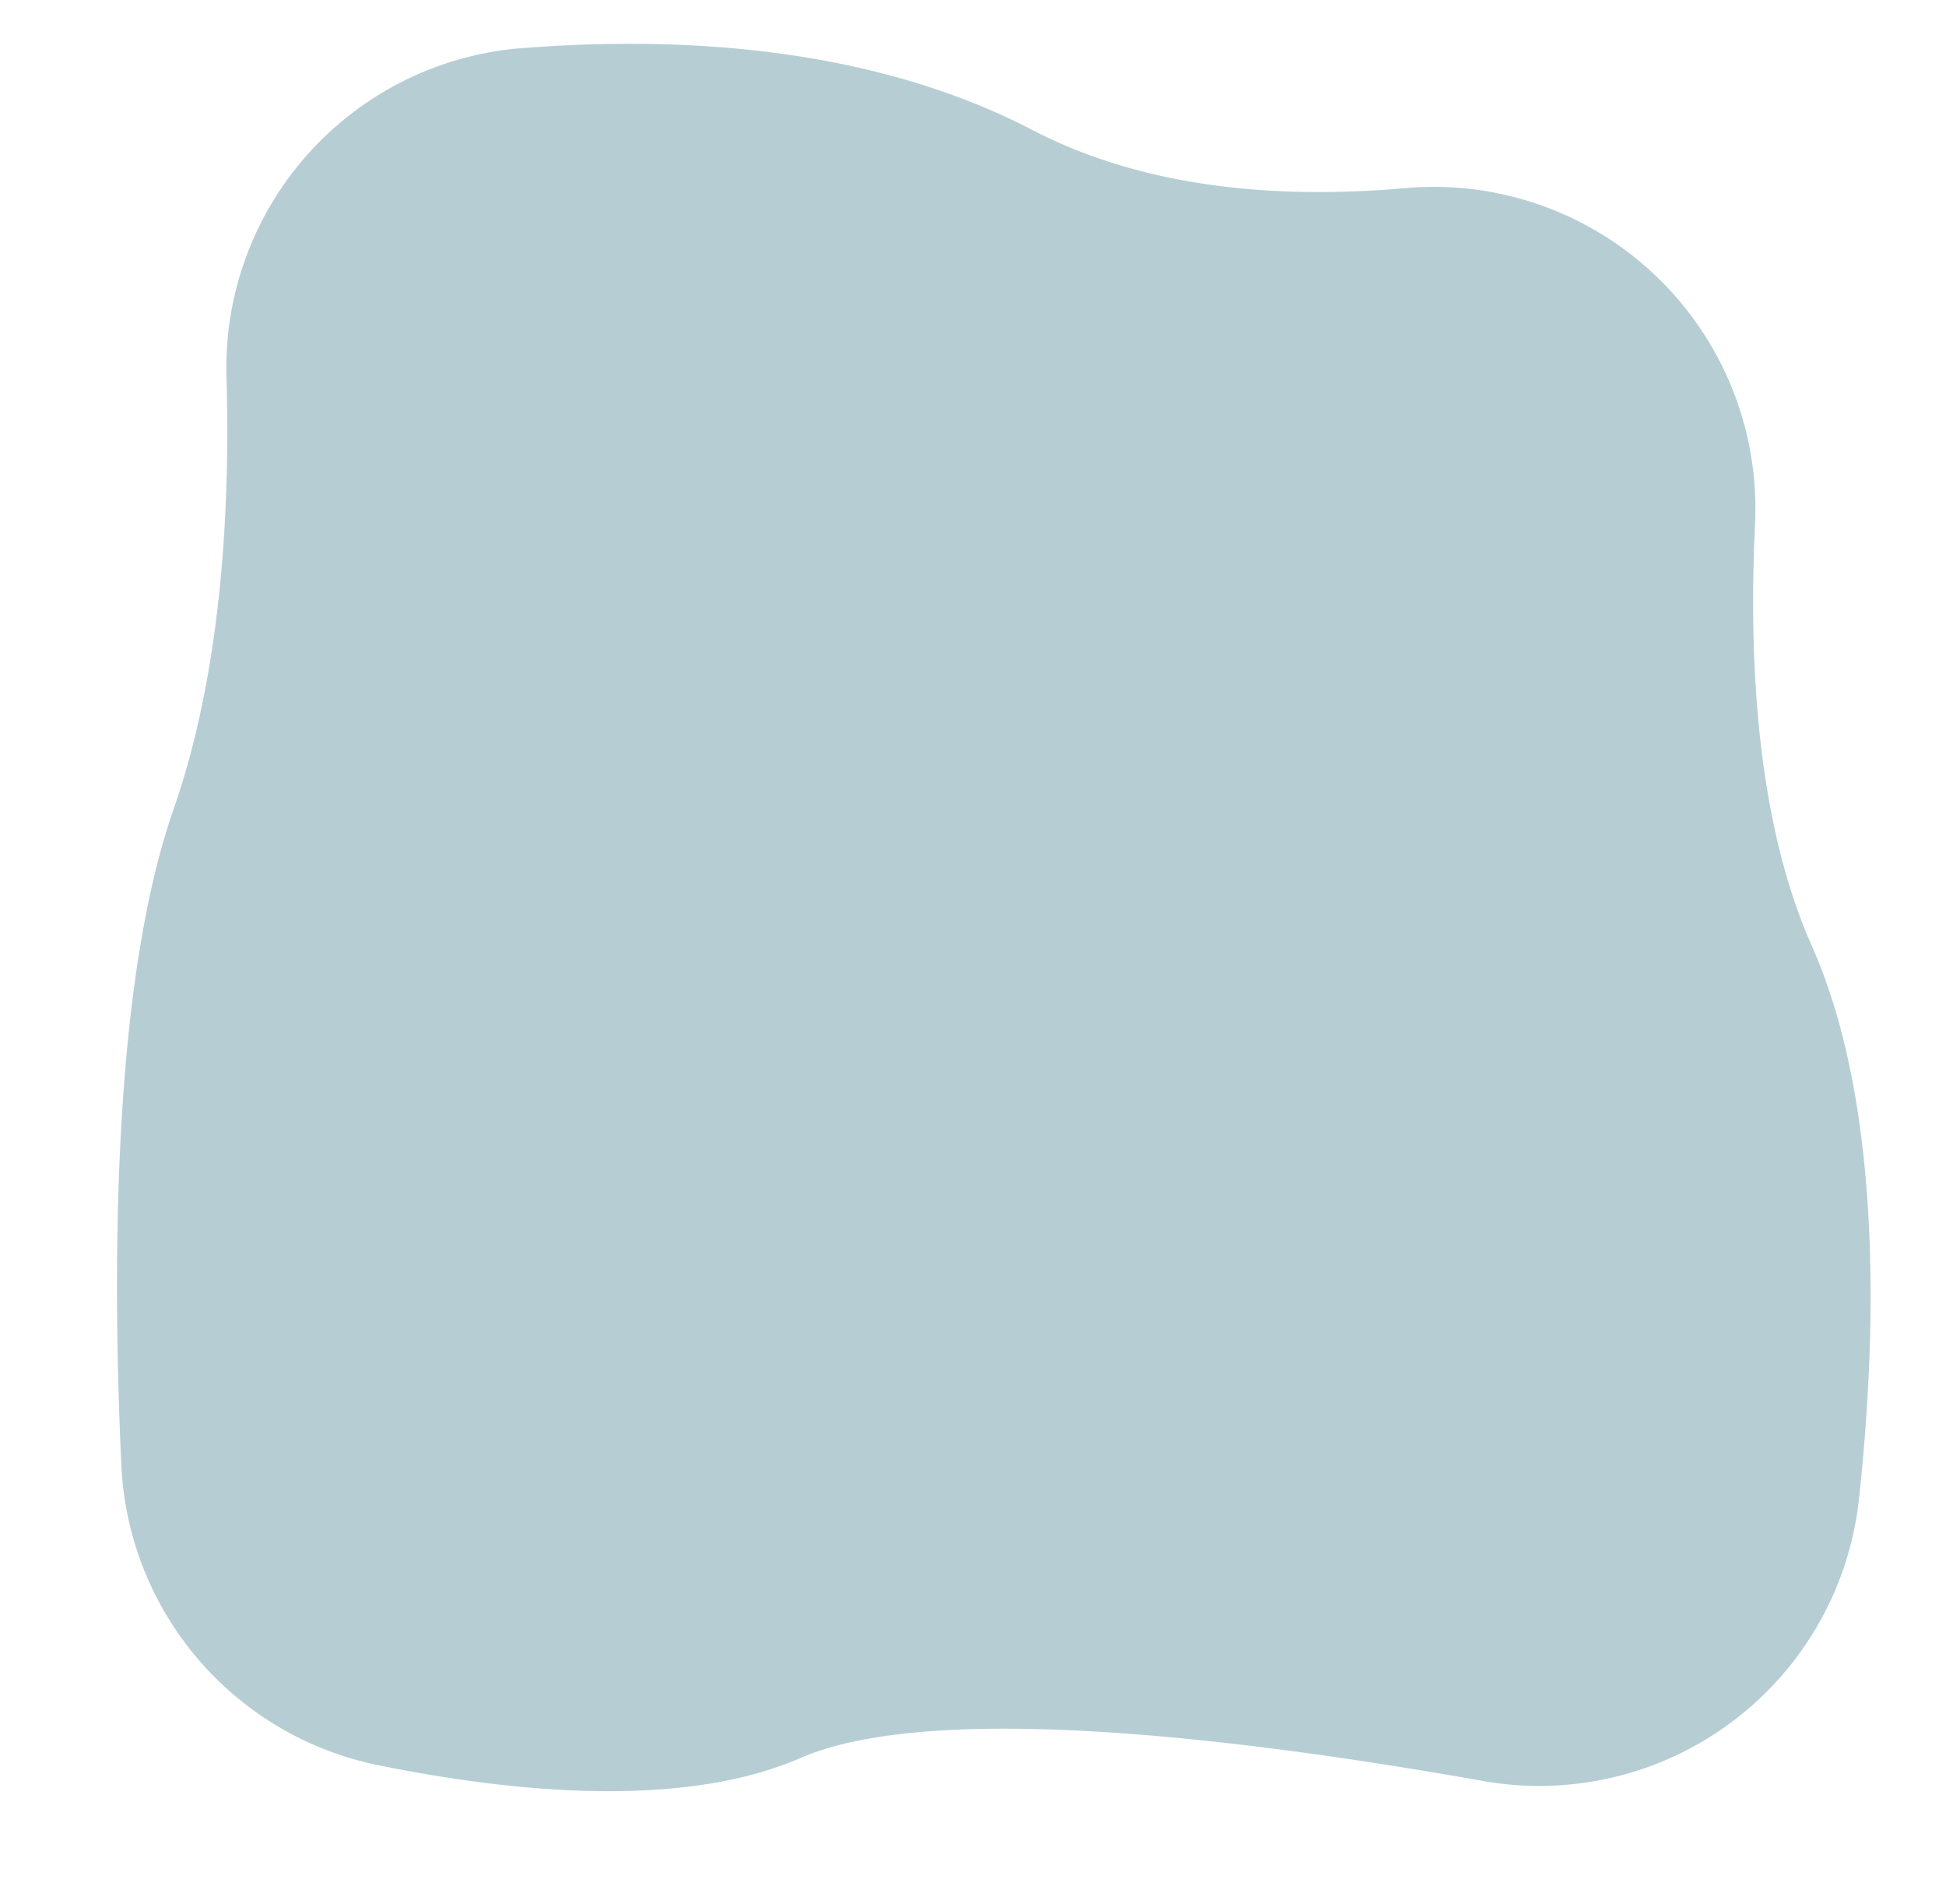 <svg xmlns="http://www.w3.org/2000/svg" viewBox="0 0 99.13 97">
    <defs>
        <style>.cls-1{fill:#b6ced3;}</style>
    </defs>
    <path class="cls-1" d="M26.36,2.47A16.33,16.33,0,0,0,11.54,19.32c.19,6.8-.29,15-2.7,21.91C5.75,50.08,5.71,64.42,6.18,74.6A16.36,16.36,0,0,0,19.23,89.91c7,1.43,15.61,2.23,21.55-.36,6.74-2.93,22.52-1,34.75,1.17A16.38,16.38,0,0,0,94.71,76.23c1-9.33,1-20.38-2.43-28.08-2.69-6.08-3.23-14-2.88-21.4A16.39,16.39,0,0,0,71.61,9.58c-6.41.57-13.28.05-19.1-3C44.26,2.32,34.45,1.81,26.36,2.47Z" />
</svg>